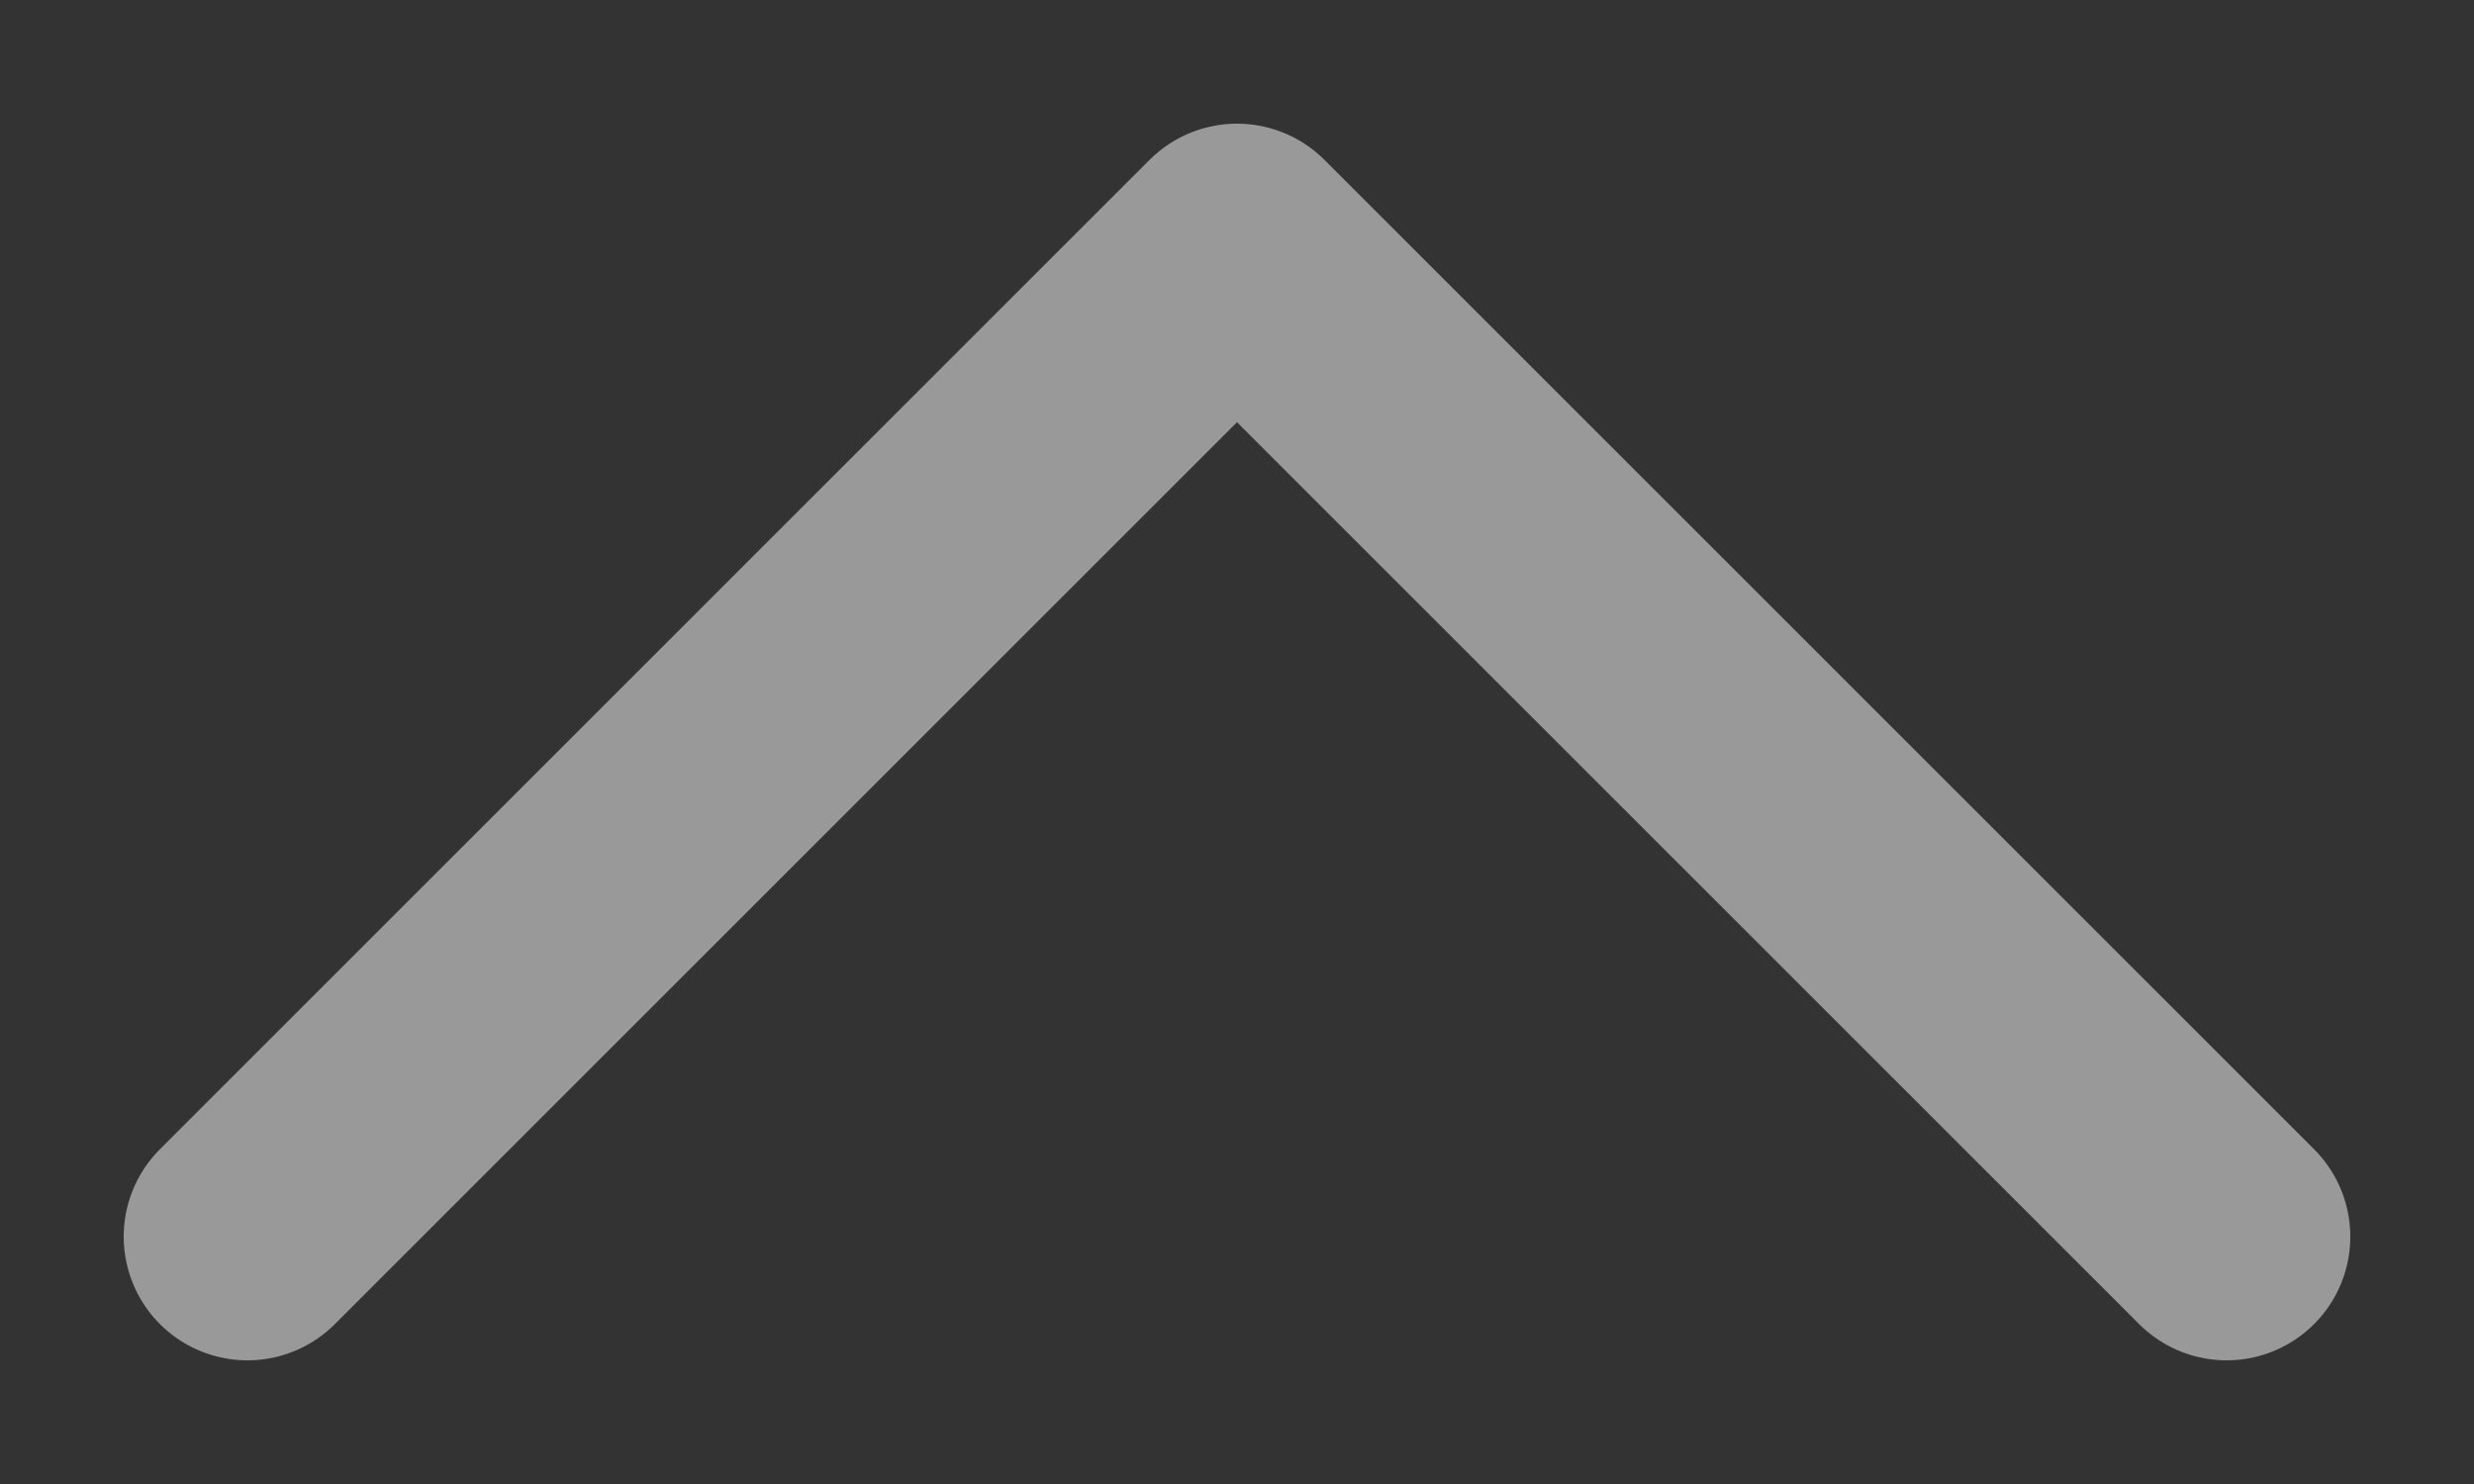<svg width="10" height="6" viewBox="0 0 10 6" fill="none" xmlns="http://www.w3.org/2000/svg">
<rect x="0" y="0" width="10" height="6" fill="#333333" stroke="none"/>
<path opacity="0.5" d="M1 5L5 1L9 5" stroke="white" stroke-linecap="round" stroke-linejoin="round"/>
</svg>
